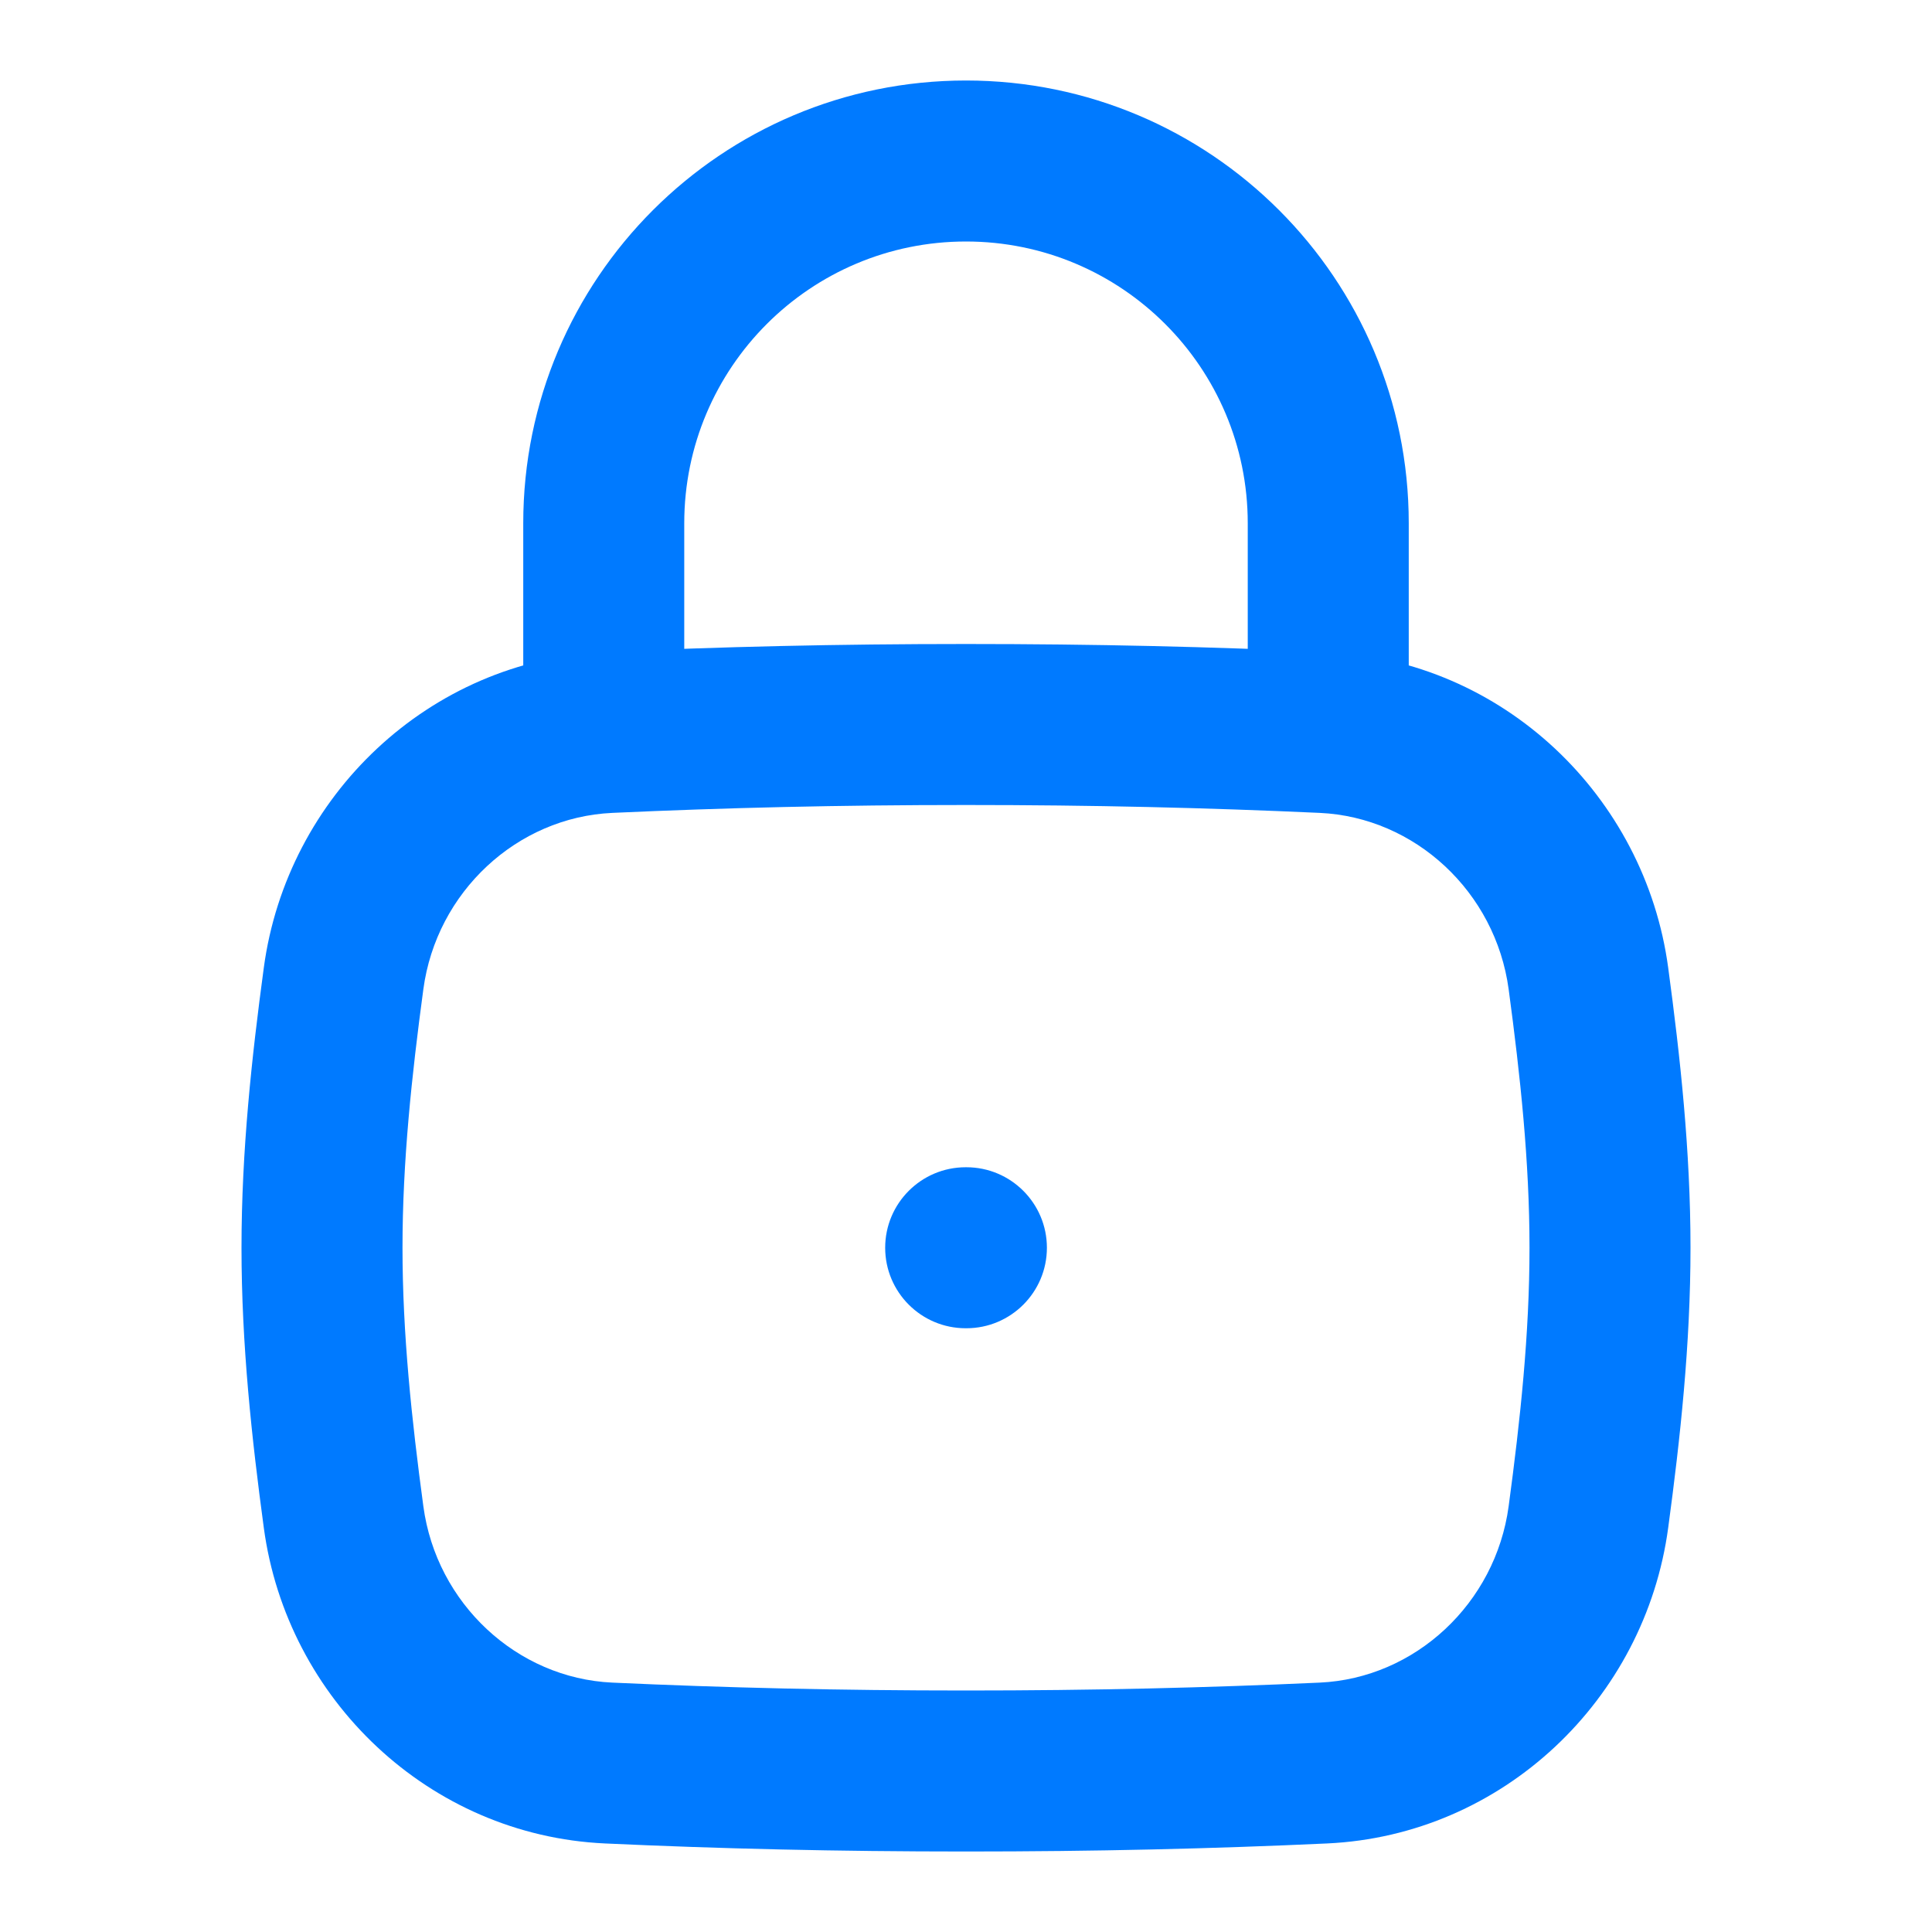 <svg width="24" height="24" viewBox="0 0 24 24" fill="none" xmlns="http://www.w3.org/2000/svg">
<path d="M4.268 18.845L5.259 18.711L5.259 18.711L4.268 18.845ZM7.56 21.901L7.514 22.9H7.514L7.56 21.901ZM16.44 21.901L16.486 22.9H16.486L16.44 21.901ZM19.732 18.845L18.741 18.711L18.741 18.711L19.732 18.845ZM19.732 12.155L18.741 12.289L18.741 12.289L19.732 12.155ZM16.44 9.099L16.486 8.1L16.486 8.1L16.44 9.099ZM7.56 9.099L7.514 8.1L7.514 8.1L7.56 9.099ZM4.268 12.155L5.259 12.289L5.259 12.289L4.268 12.155ZM6.5 9C6.5 9.552 6.948 10 7.5 10C8.052 10 8.5 9.552 8.5 9H6.5ZM15.5 9C15.5 9.552 15.948 10 16.5 10C17.052 10 17.5 9.552 17.5 9H15.5ZM11.996 14.5C11.444 14.5 10.996 14.948 10.996 15.5C10.996 16.052 11.444 16.5 11.996 16.5V14.5ZM12.005 16.5C12.557 16.5 13.005 16.052 13.005 15.5C13.005 14.948 12.557 14.5 12.005 14.5V16.5ZM4.268 18.845L3.277 18.978C3.564 21.111 5.331 22.799 7.514 22.9L7.56 21.901L7.606 20.902C6.421 20.848 5.421 19.919 5.259 18.711L4.268 18.845ZM7.56 21.901L7.514 22.9C8.946 22.966 10.4 23 12 23V22V21C10.43 21 9.006 20.966 7.606 20.902L7.56 21.901ZM12 22V23C13.6 23 15.054 22.966 16.486 22.9L16.44 21.901L16.394 20.902C14.993 20.966 13.57 21 12 21V22ZM16.44 21.901L16.486 22.9C18.669 22.799 20.436 21.111 20.723 18.978L19.732 18.845L18.741 18.711C18.578 19.919 17.579 20.848 16.394 20.902L16.44 21.901ZM19.732 18.845L20.723 18.978C20.872 17.874 21 16.705 21 15.5H20H19C19 16.57 18.886 17.635 18.741 18.711L19.732 18.845ZM20 15.5H21C21 14.295 20.872 13.126 20.723 12.022L19.732 12.155L18.741 12.289C18.886 13.365 19 14.43 19 15.5H20ZM19.732 12.155L20.723 12.022C20.436 9.889 18.669 8.2 16.486 8.1L16.44 9.099L16.394 10.098C17.579 10.152 18.578 11.081 18.741 12.289L19.732 12.155ZM16.44 9.099L16.486 8.1C15.054 8.034 13.6 8 12 8V9V10C13.57 10 14.993 10.034 16.394 10.098L16.44 9.099ZM12 9V8C10.4 8 8.946 8.034 7.514 8.1L7.56 9.099L7.606 10.098C9.006 10.034 10.43 10 12 10V9ZM7.56 9.099L7.514 8.1C5.331 8.2 3.564 9.889 3.277 12.022L4.268 12.155L5.259 12.289C5.421 11.081 6.421 10.152 7.606 10.098L7.56 9.099ZM4.268 12.155L3.277 12.022C3.128 13.126 3 14.295 3 15.5H4H5C5 14.43 5.114 13.365 5.259 12.289L4.268 12.155ZM4 15.5H3C3 16.705 3.128 17.874 3.277 18.978L4.268 18.845L5.259 18.711C5.114 17.635 5 16.57 5 15.5H4ZM7.5 9H8.5V6.5H7.5H6.5V9H7.5ZM7.5 6.5H8.5C8.5 4.567 10.067 3 12 3V2V1C8.962 1 6.5 3.462 6.5 6.5H7.5ZM12 2V3C13.933 3 15.5 4.567 15.5 6.5H16.5H17.5C17.5 3.462 15.038 1 12 1V2ZM16.5 6.5H15.5V9H16.5H17.5V6.5H16.5ZM11.996 15.5V16.5H12.005V15.5V14.5H11.996V15.5Z" fill="#007AFF"/>
</svg>
